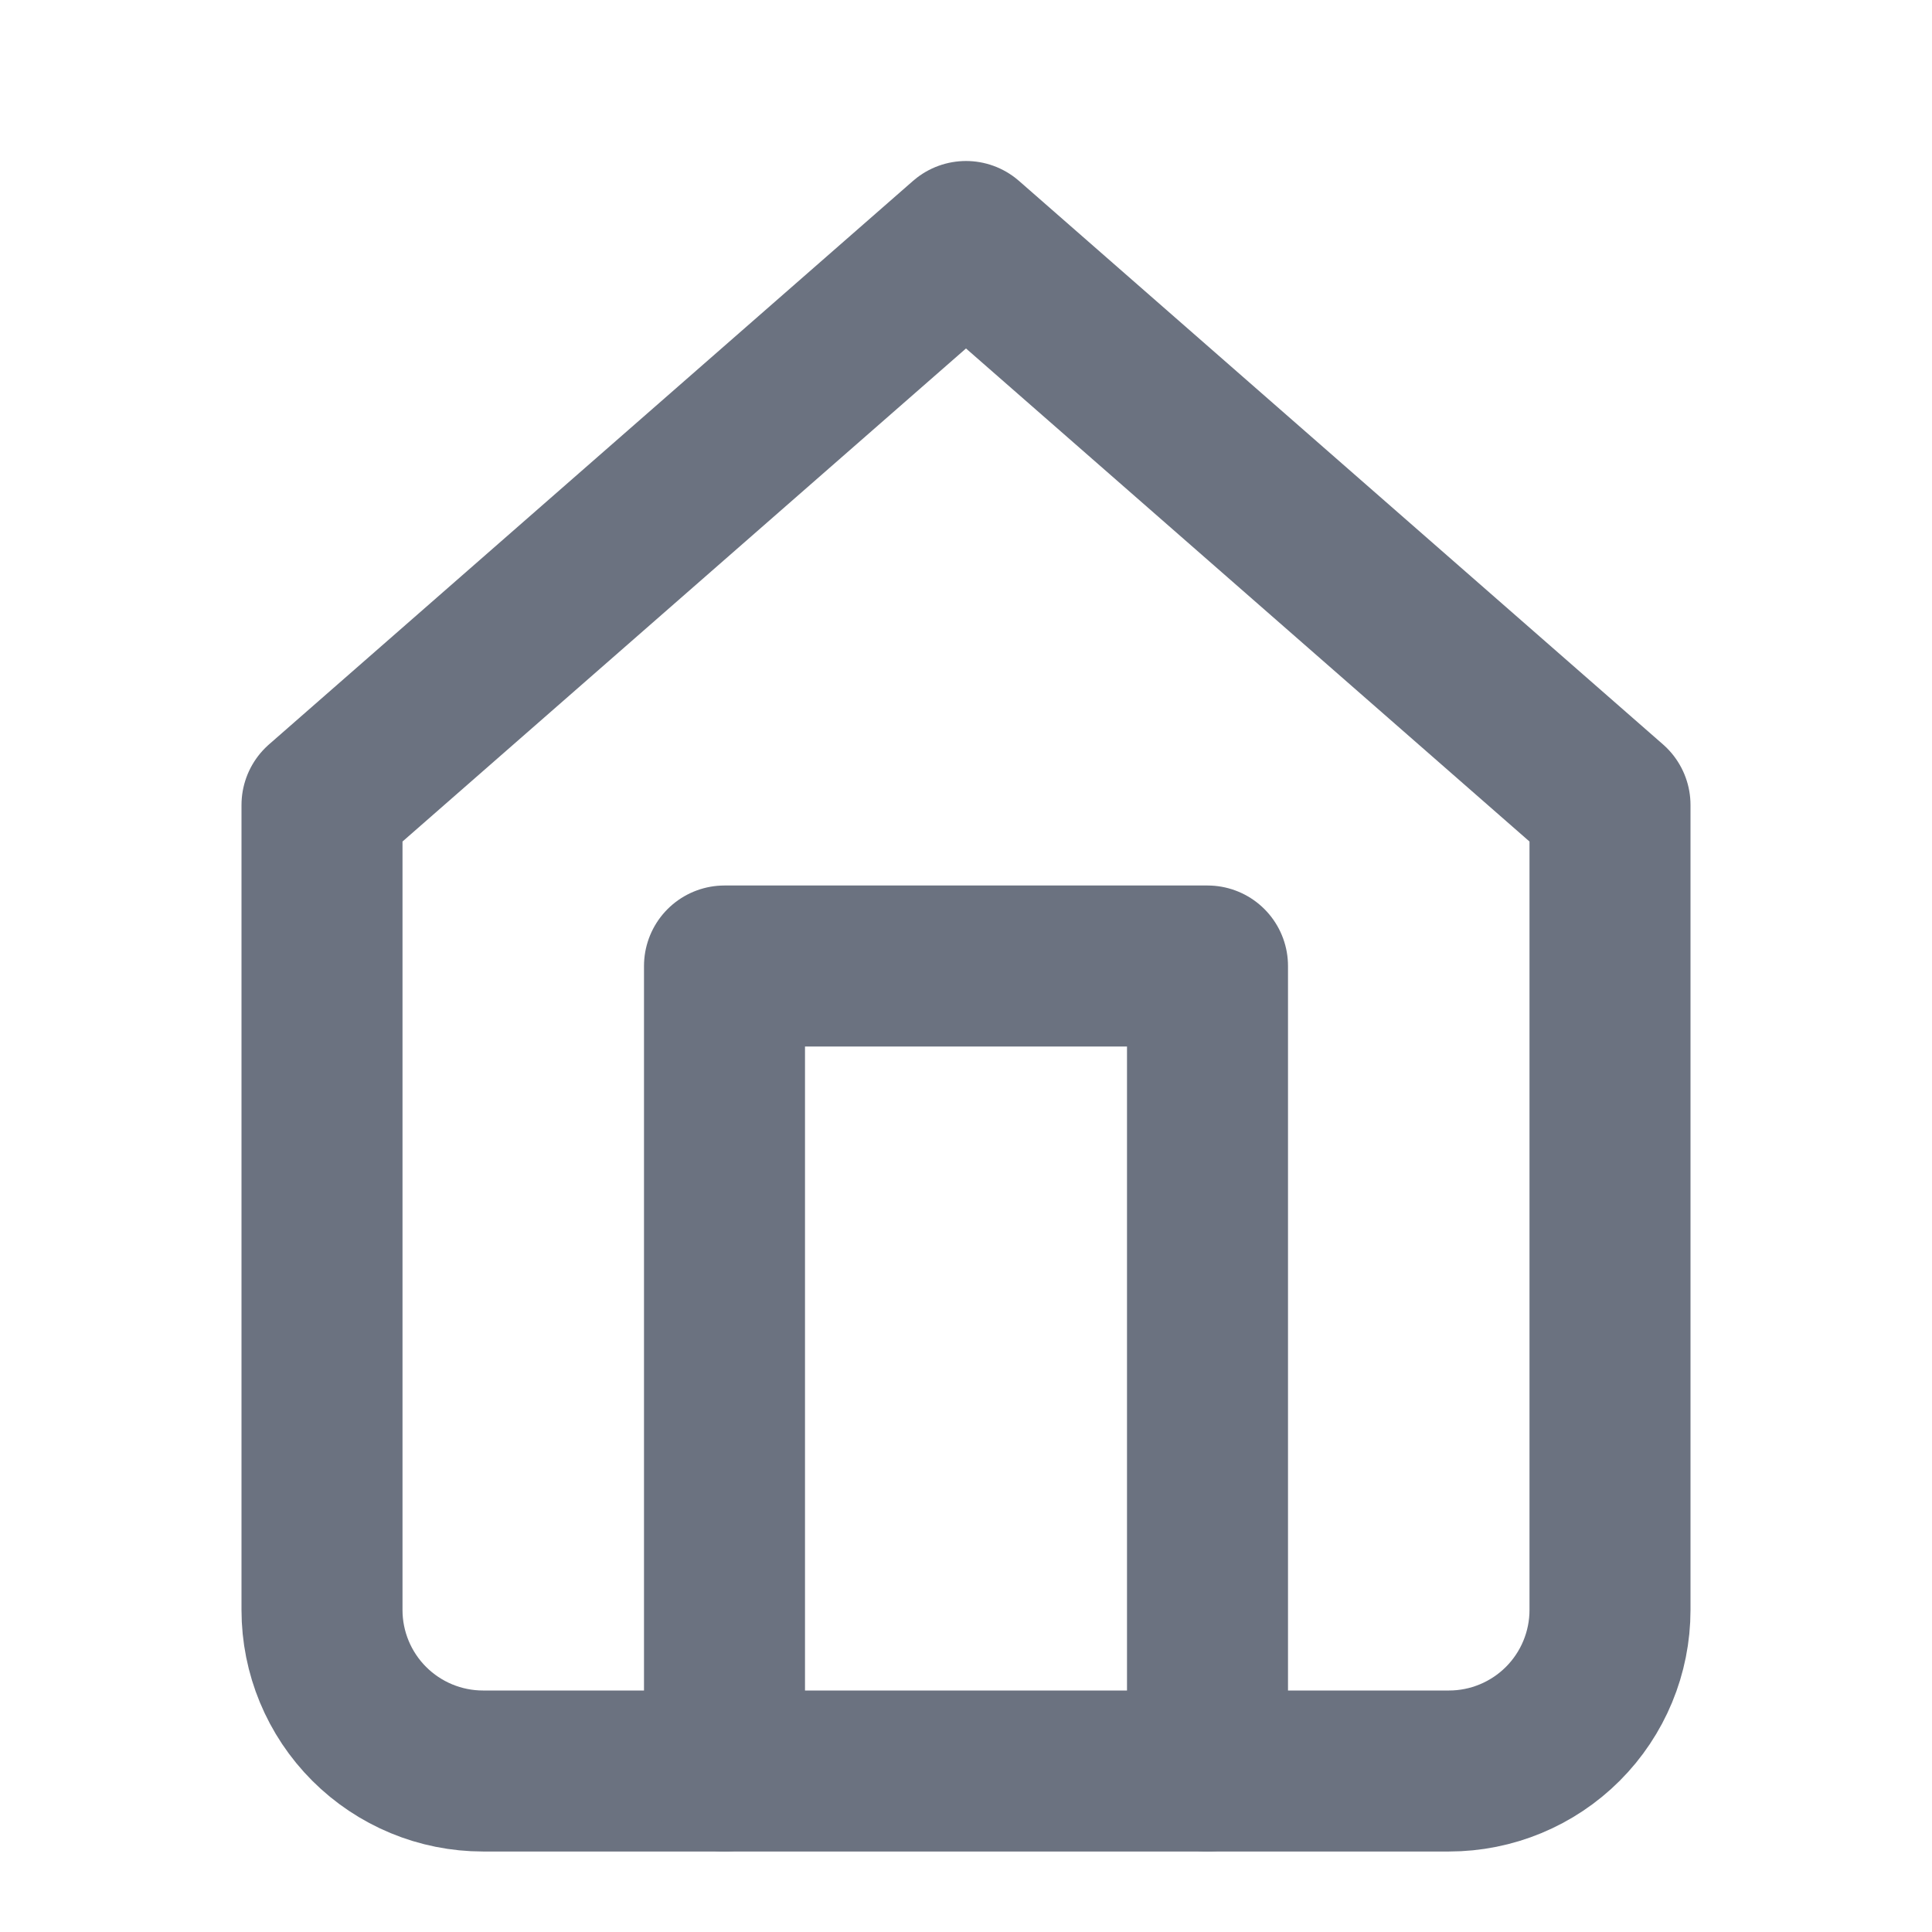 <svg width="24" height="24" viewBox="0 0 24 24" fill="none" xmlns="http://www.w3.org/2000/svg">
  <path d="M4 10L12 3L20 10V20C20 20.53 19.789 21.039 19.414 21.414C19.039 21.789 18.53 22 18 22H6C5.47 22 4.961 21.789 4.586 21.414C4.211 21.039 4 20.53 4 20V10Z" stroke="#6B7280" stroke-width="2" stroke-linecap="round" stroke-linejoin="round"/>
  <path d="M9 22V12H15V22" stroke="#6B7280" stroke-width="2" stroke-linecap="round" stroke-linejoin="round"/>
</svg> 